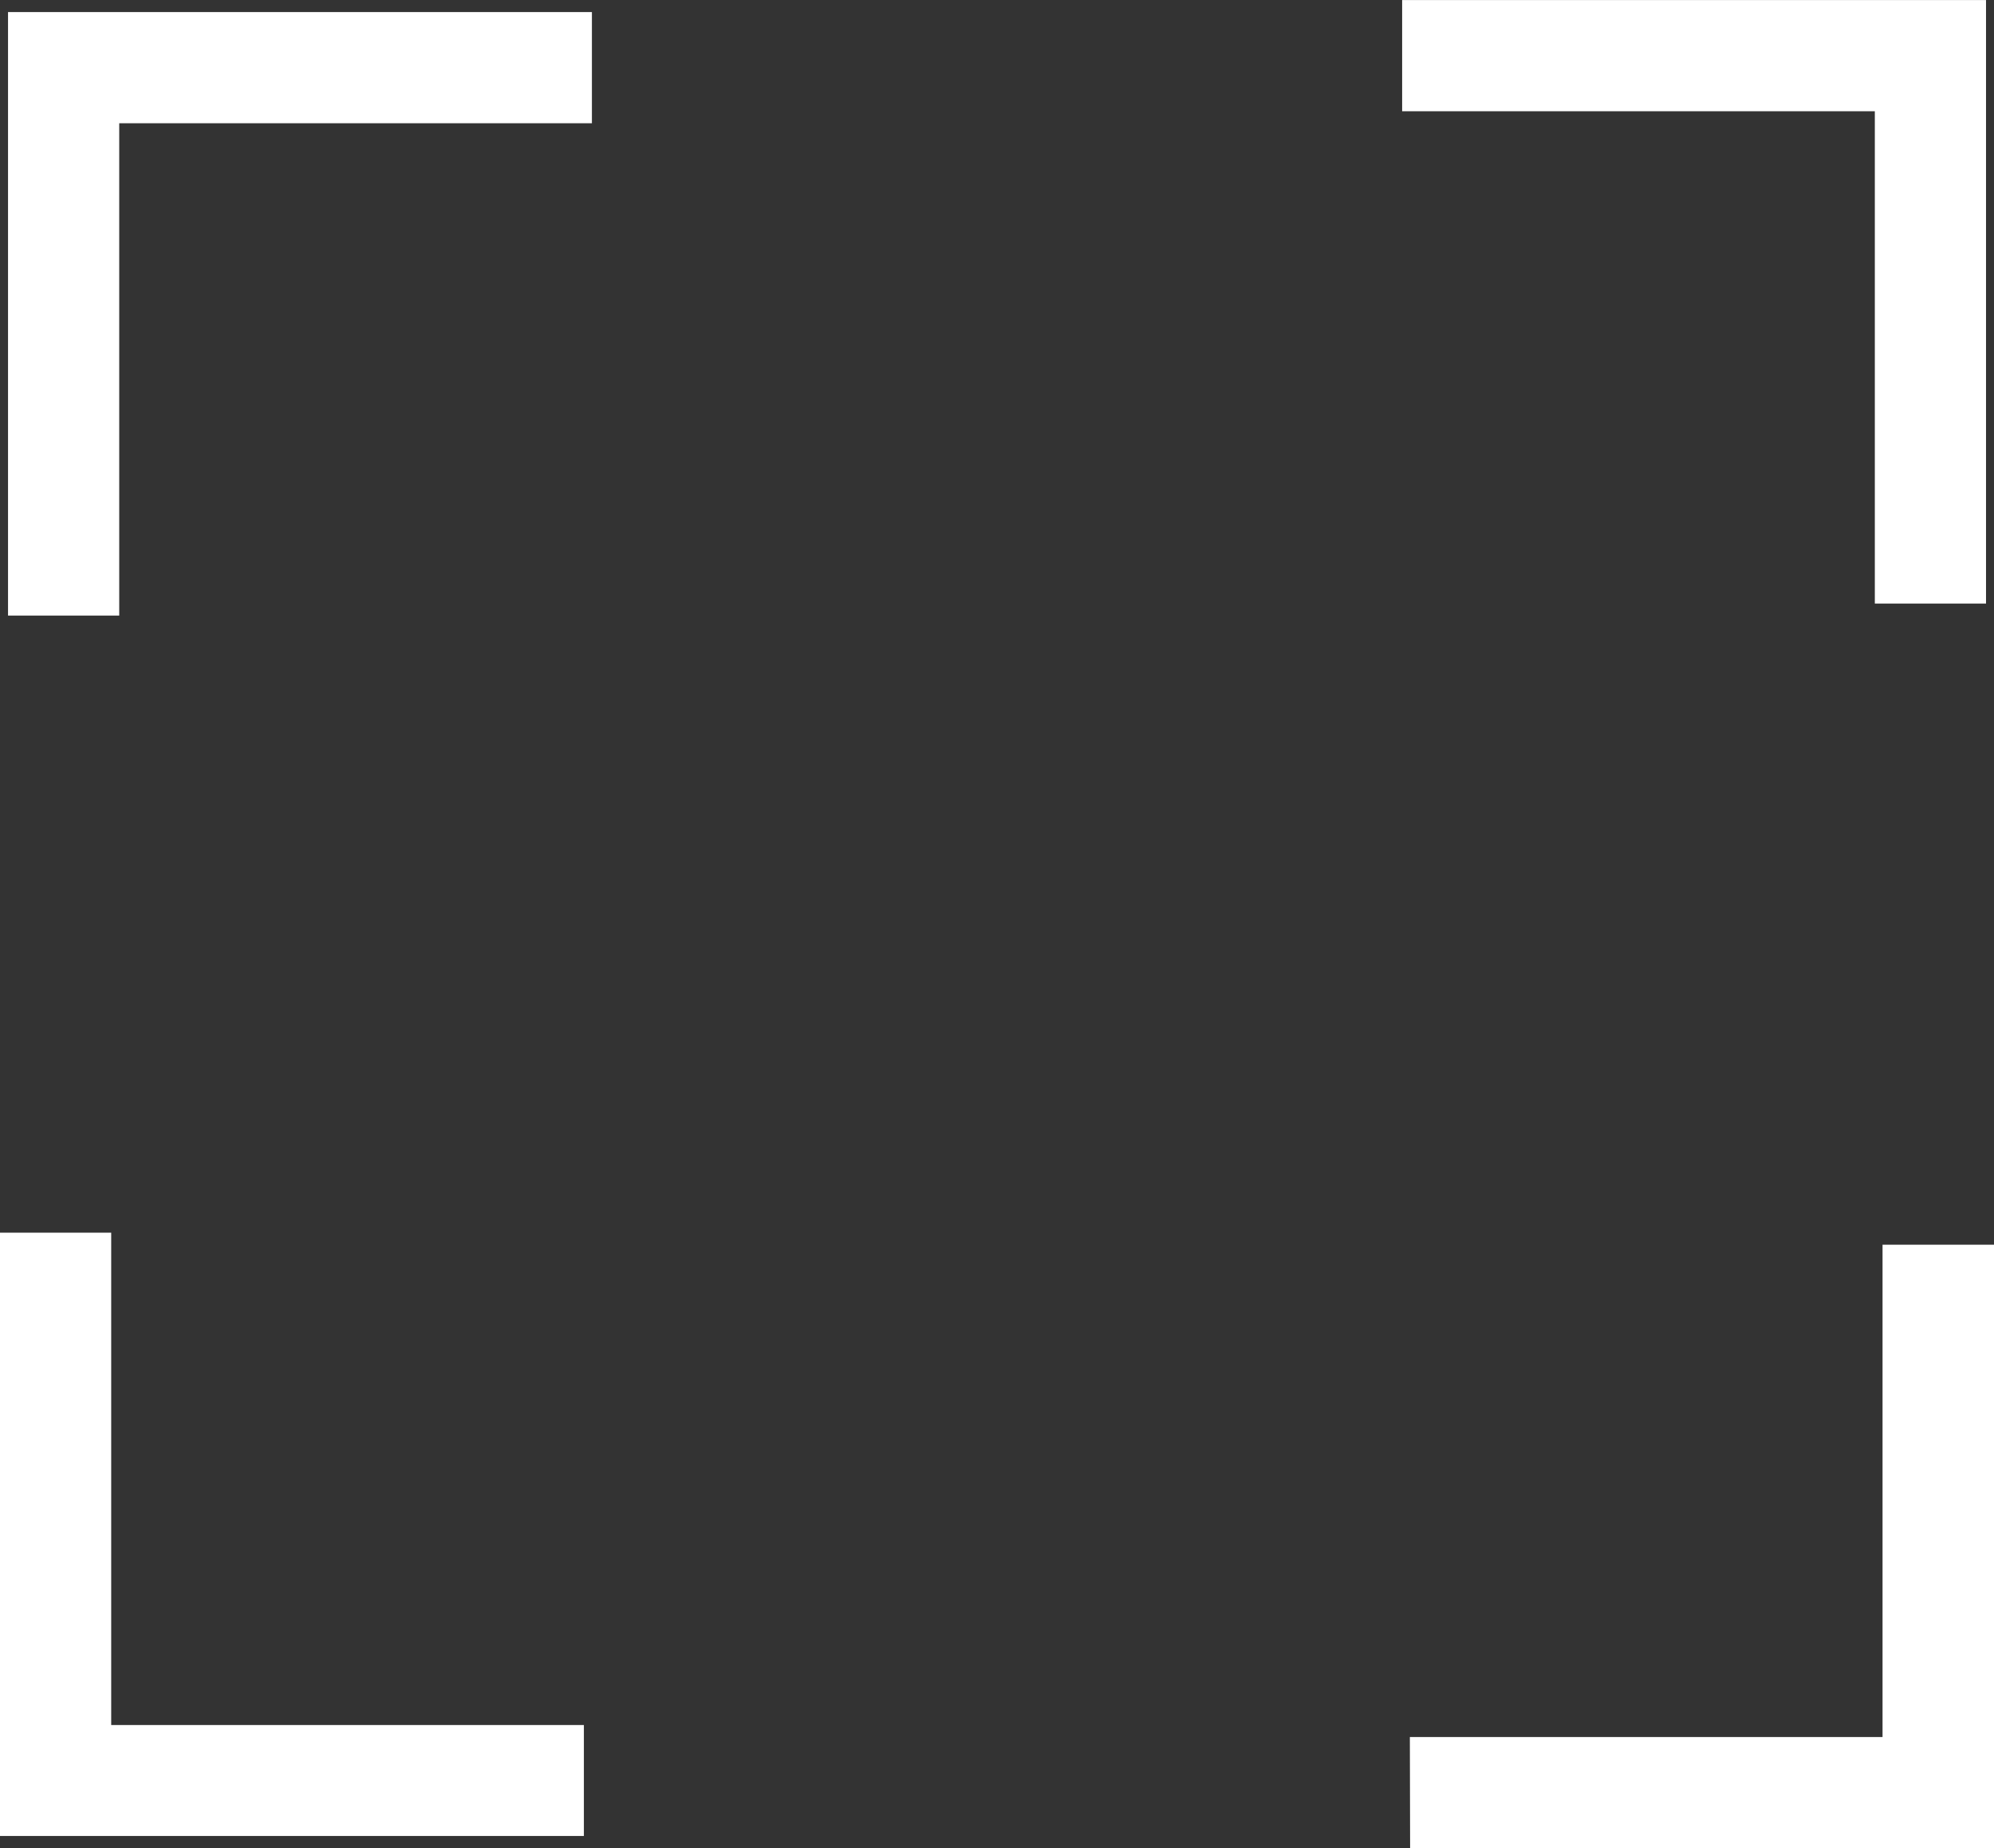 <svg xmlns="http://www.w3.org/2000/svg" width="39" height="36.146" viewBox="0 0 39 36.146">
  <rect x="0" y="0" width="39" height="36.146" fill="#333333" stroke="none"/>
  <g id="Group_187" data-name="Group 187" transform="translate(-1011.466 -567.578)">
    <g id="Group_183" data-name="Group 183" transform="translate(1011.466 591.683)">
      <path id="Path_199" data-name="Path 199" d="M1022.886,771.831h-11.42v-11.8h2.175v9.63h9.245Z" transform="translate(-1011.466 -760.026)" fill="#fff"/>
    </g>
    <g id="Group_184" data-name="Group 184" transform="translate(1038.89 567.578)">
      <path id="Path_200" data-name="Path 200" d="M1241.827,579.383h-2.175v-9.629h-9.245v-2.175h11.42Z" transform="translate(-1230.407 -567.578)" fill="#fff"/>
    </g>
    <g id="Group_185" data-name="Group 185" transform="translate(1039.046 591.919)">
      <path id="Path_201" data-name="Path 201" d="M1231.66,773.717h11.42v-11.8H1240.9v9.63h-9.245Z" transform="translate(-1231.66 -761.913)" fill="#fff"/>
    </g>
    <g id="Group_186" data-name="Group 186" transform="translate(1011.623 567.814)">
      <path id="Path_202" data-name="Path 202" d="M1012.719,581.269h2.175V571.64h9.245v-2.175h-11.42Z" transform="translate(-1012.719 -569.465)" fill="#fff"/>
    </g>
  </g>
</svg>
